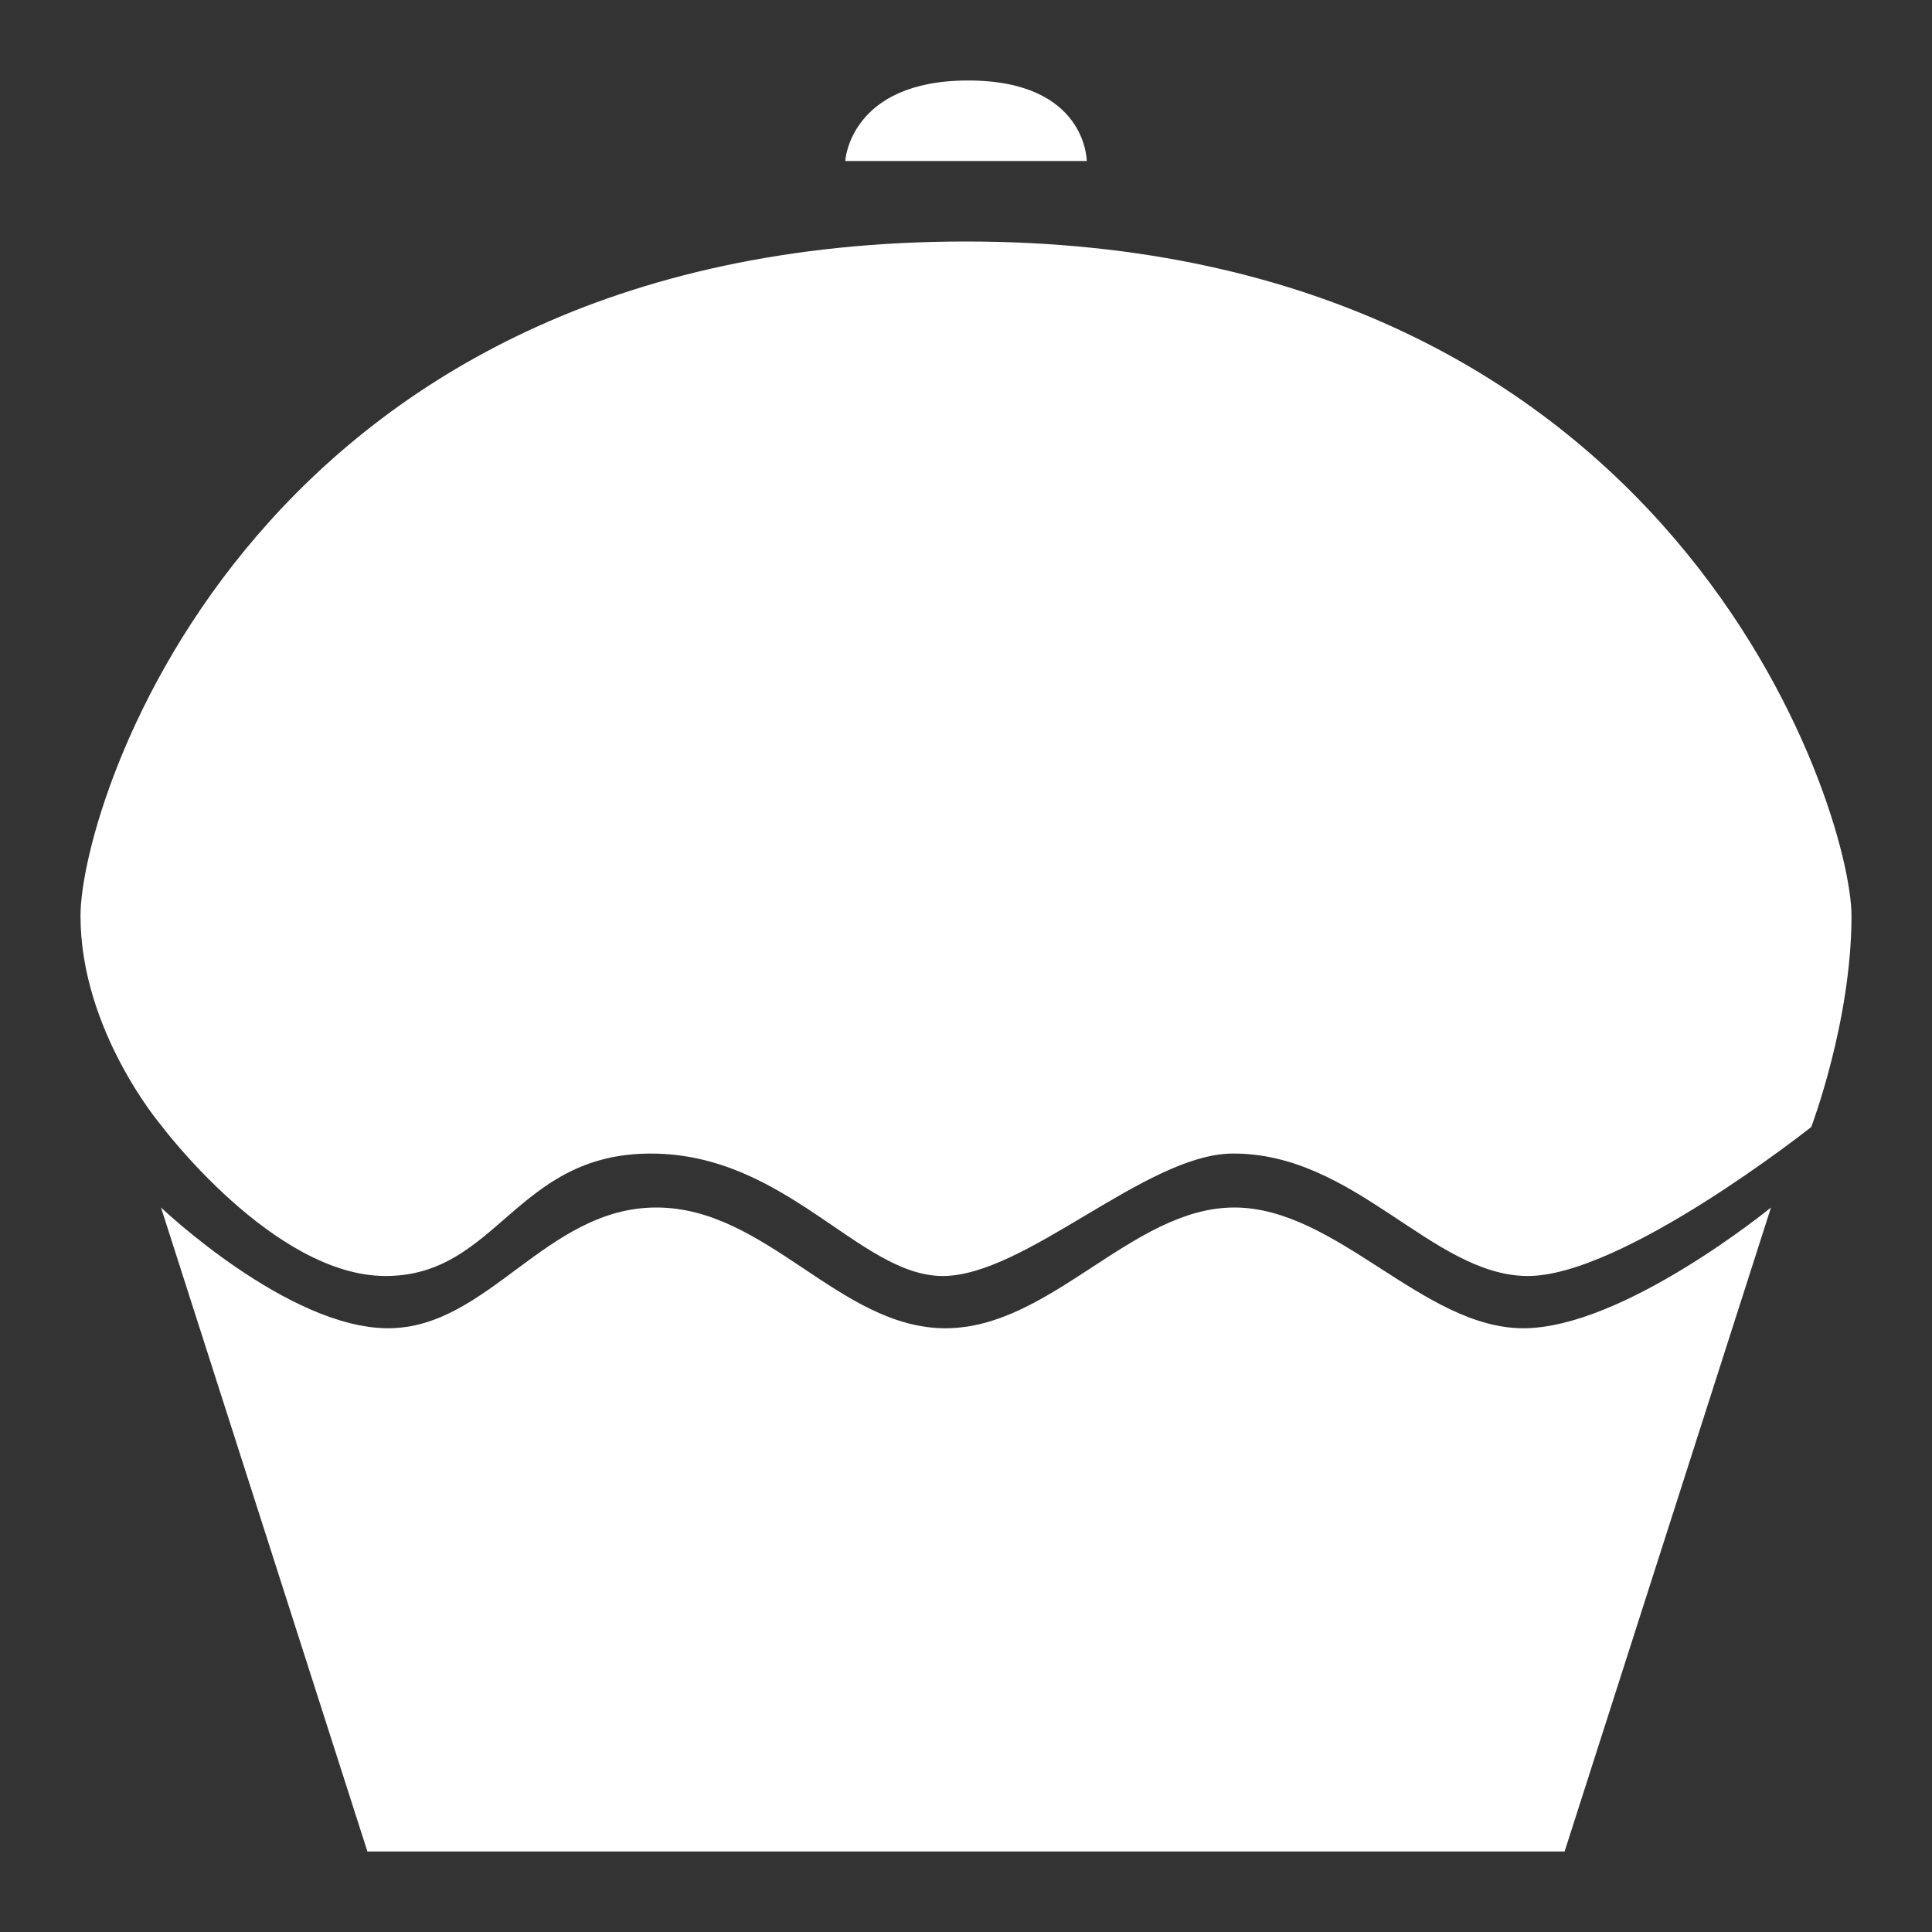 <?xml version="1.0" ?><svg height="24px" version="1.1" viewBox="0 0 24 24" width="24px" xmlns="http://www.w3.org/2000/svg" xmlns:sketch="http://www.bohemiancoding.com/sketch/ns" xmlns:xlink="http://www.w3.org/1999/xlink"><rect x="0" y="0" width="24" height="24" fill="#333333" stroke="none"/><title/><desc/><defs/><g fill="none" fill-rule="evenodd" id="miu" stroke="none" stroke-width="1"><g id="Artboard-1" transform="translate(-755, -515)"><g id="slice" transform="translate(215, 119)"/><path d="M773.923,531.5 C772.679,531.5 771.605,530 770.333,530 C769.062,530 768.057,531.5 766.744,531.5 C765.43,531.5 764.526,530 763.154,530 C761.781,530 761.066,531.5 759.821,531.5 C758.576,531.5 757,530 757,530 L759.564,538 L774.436,538 L777,530 C777,530 775.167,531.5 773.923,531.5 L773.923,531.5 Z M756,526.377 C756,527.802 757,528.977 757,528.977 C757,528.977 758.399,530.851 759.79,530.851 C761.18,530.851 761.402,529.33 763.084,529.33 C764.767,529.33 765.678,530.846 766.706,530.851 C767.731,530.856 769.233,529.338 770.307,529.33 C771.829,529.318 772.781,530.834 773.963,530.851 C775.145,530.868 777.5,529 777.5,529 C777.5,529 778,527.686 778,526.377 C778,525.068 775.82,518 767,518 C758.18,518 756,524.952 756,526.377 Z M768.5,517 C768.5,517 768.5,516 767.027,516 C765.554,516 765.5,517 765.5,517 L768.5,517 L768.5,517 Z" fill="#ffffff" id="food-cupcake-muffin-dessert-birthday-glyph"/></g></g></svg>